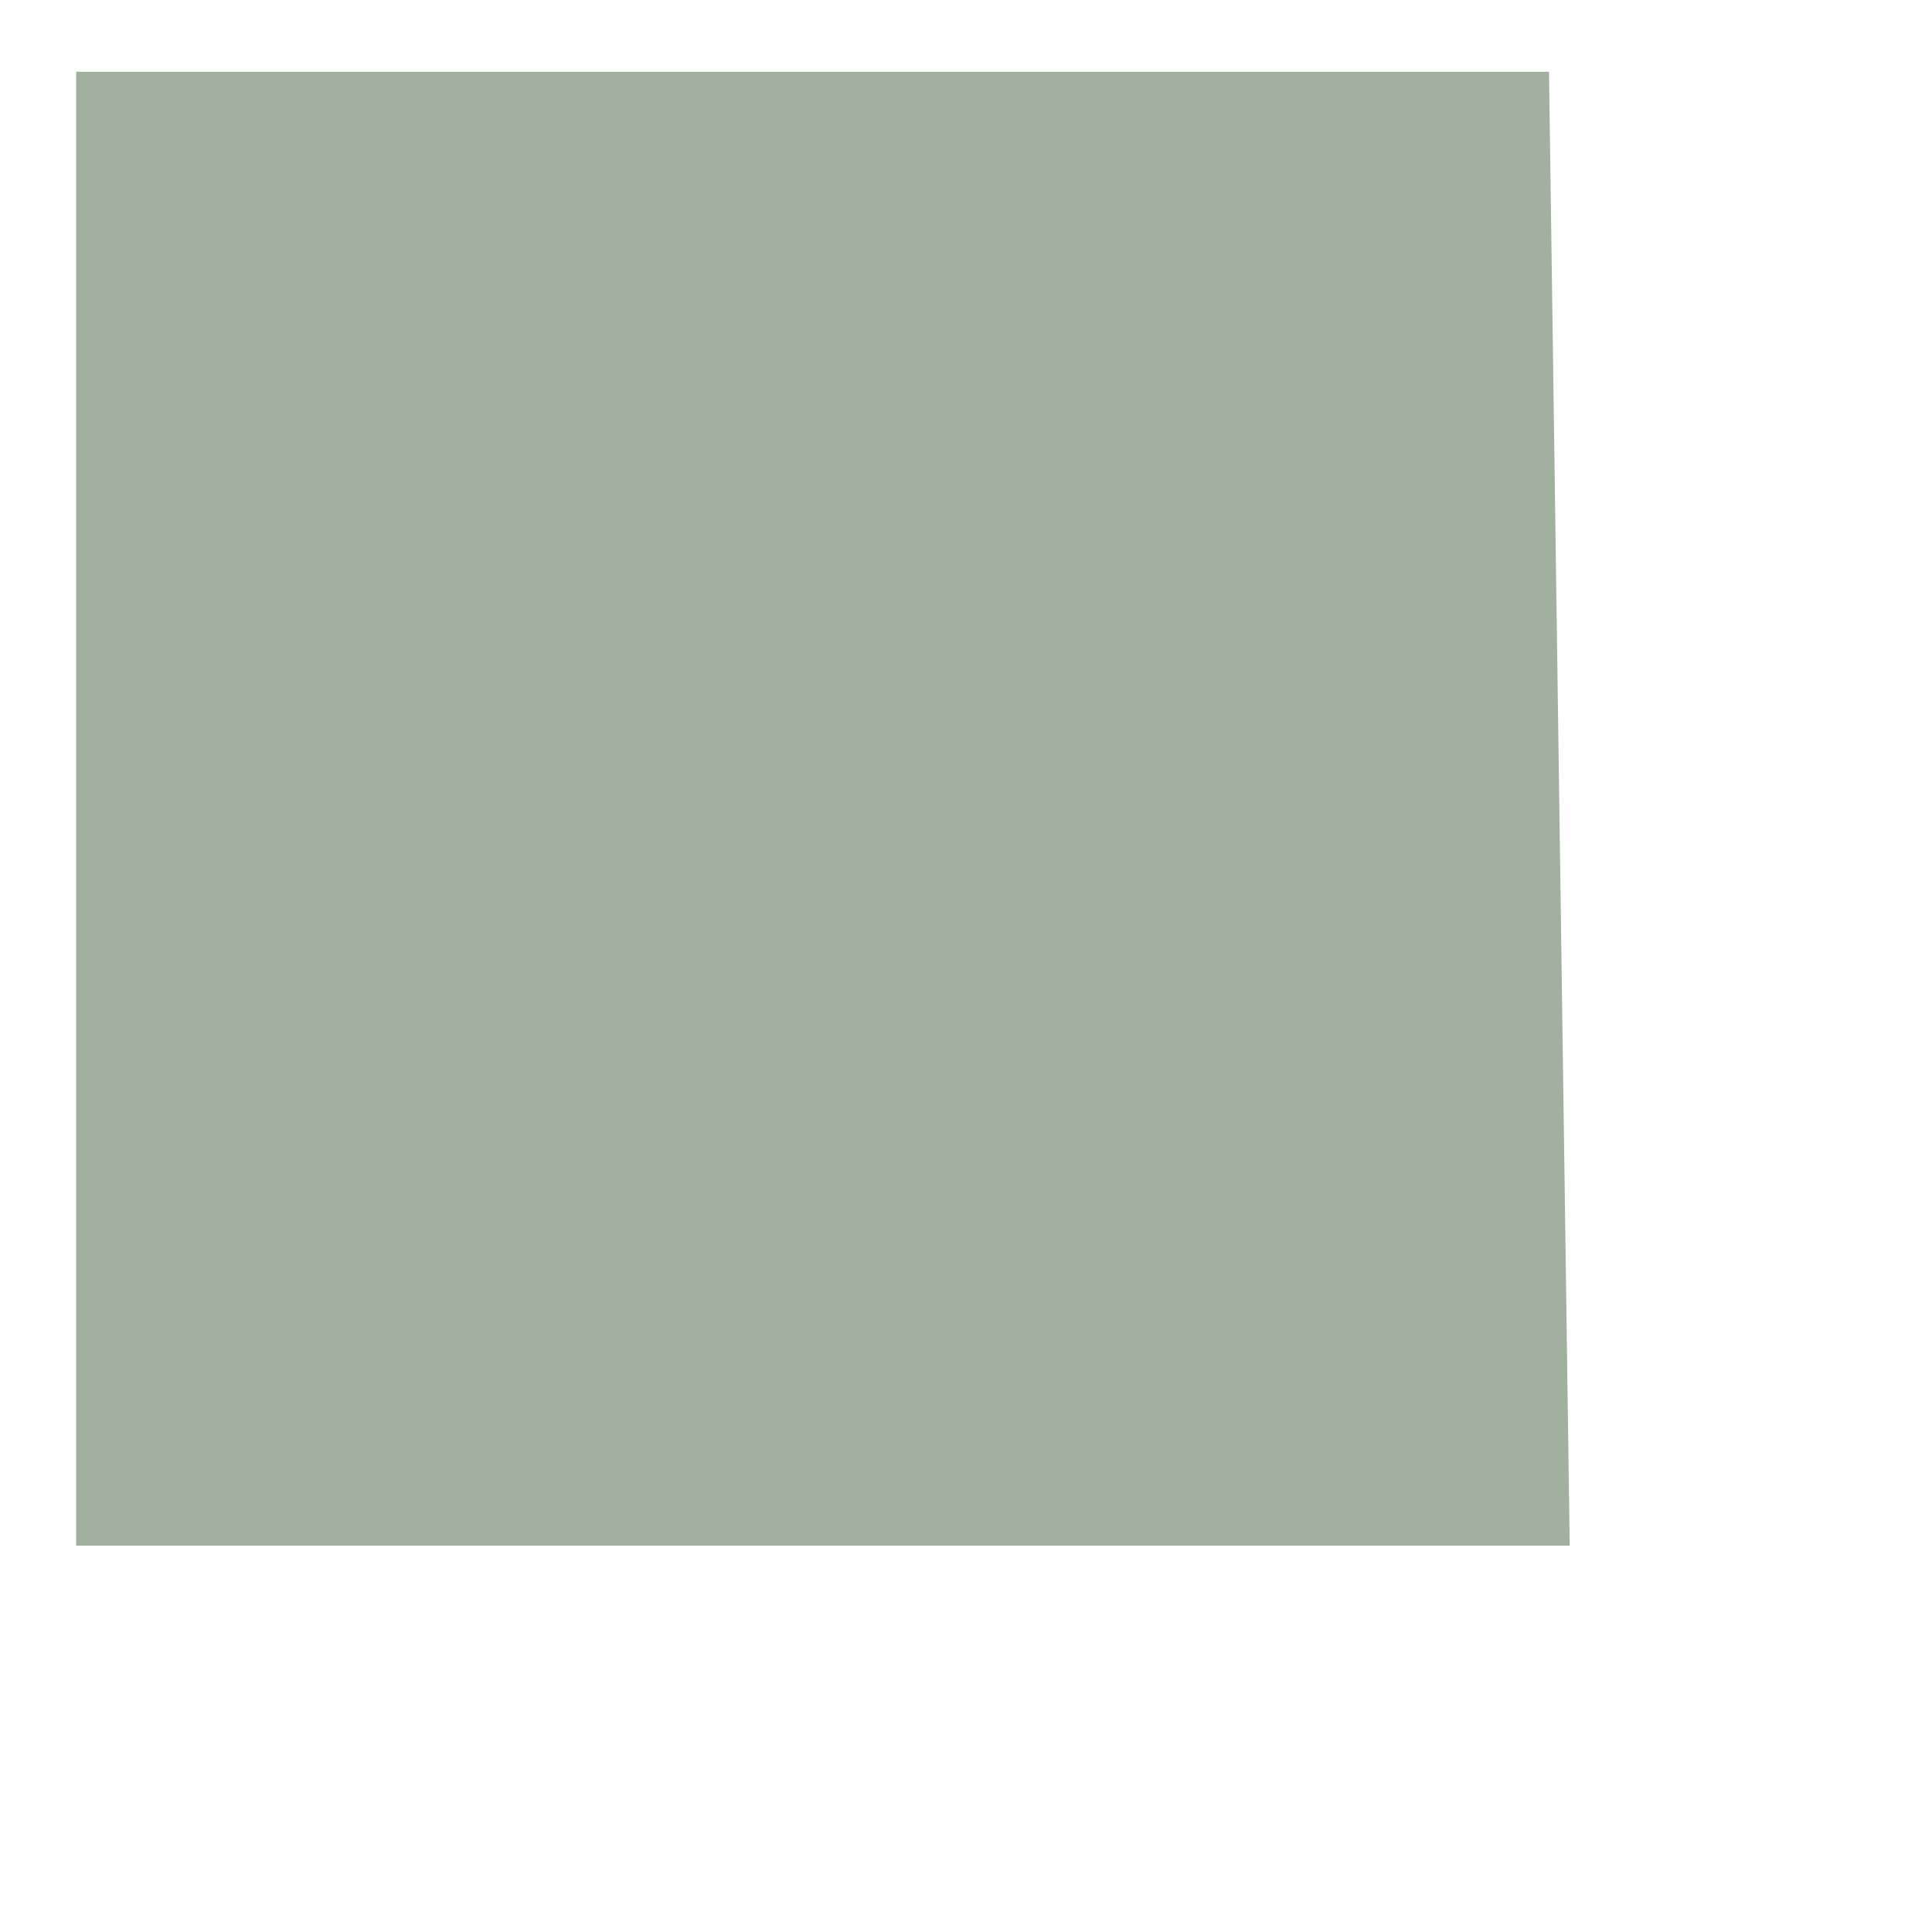 <?xml version="1.0" encoding="UTF-8" standalone="no"?>
<!DOCTYPE svg PUBLIC "-//W3C//DTD SVG 1.1//EN" "http://www.w3.org/Graphics/SVG/1.1/DTD/svg11.dtd">
<svg version="1.1" xmlns="http://www.w3.org/2000/svg" xmlns:xlink="http://www.w3.org/1999/xlink" preserveAspectRatio="xMidYMid meet" viewBox="124.431 212.971 13.375 13.25" width="9.38" height="9.25"><defs><path d="M125.43 223.22L134.81 223.22L134.68 213.97L125.43 213.97L125.43 223.22Z" id="icqH54x3B"></path></defs><g><g><use xlink:href="#icqH54x3B" opacity="1" fill="#a2b09f" fill-opacity="1"></use><g><use xlink:href="#icqH54x3B" opacity="1" fill-opacity="0" stroke="#a2b09f" stroke-width="1" stroke-opacity="1"></use></g></g></g></svg>